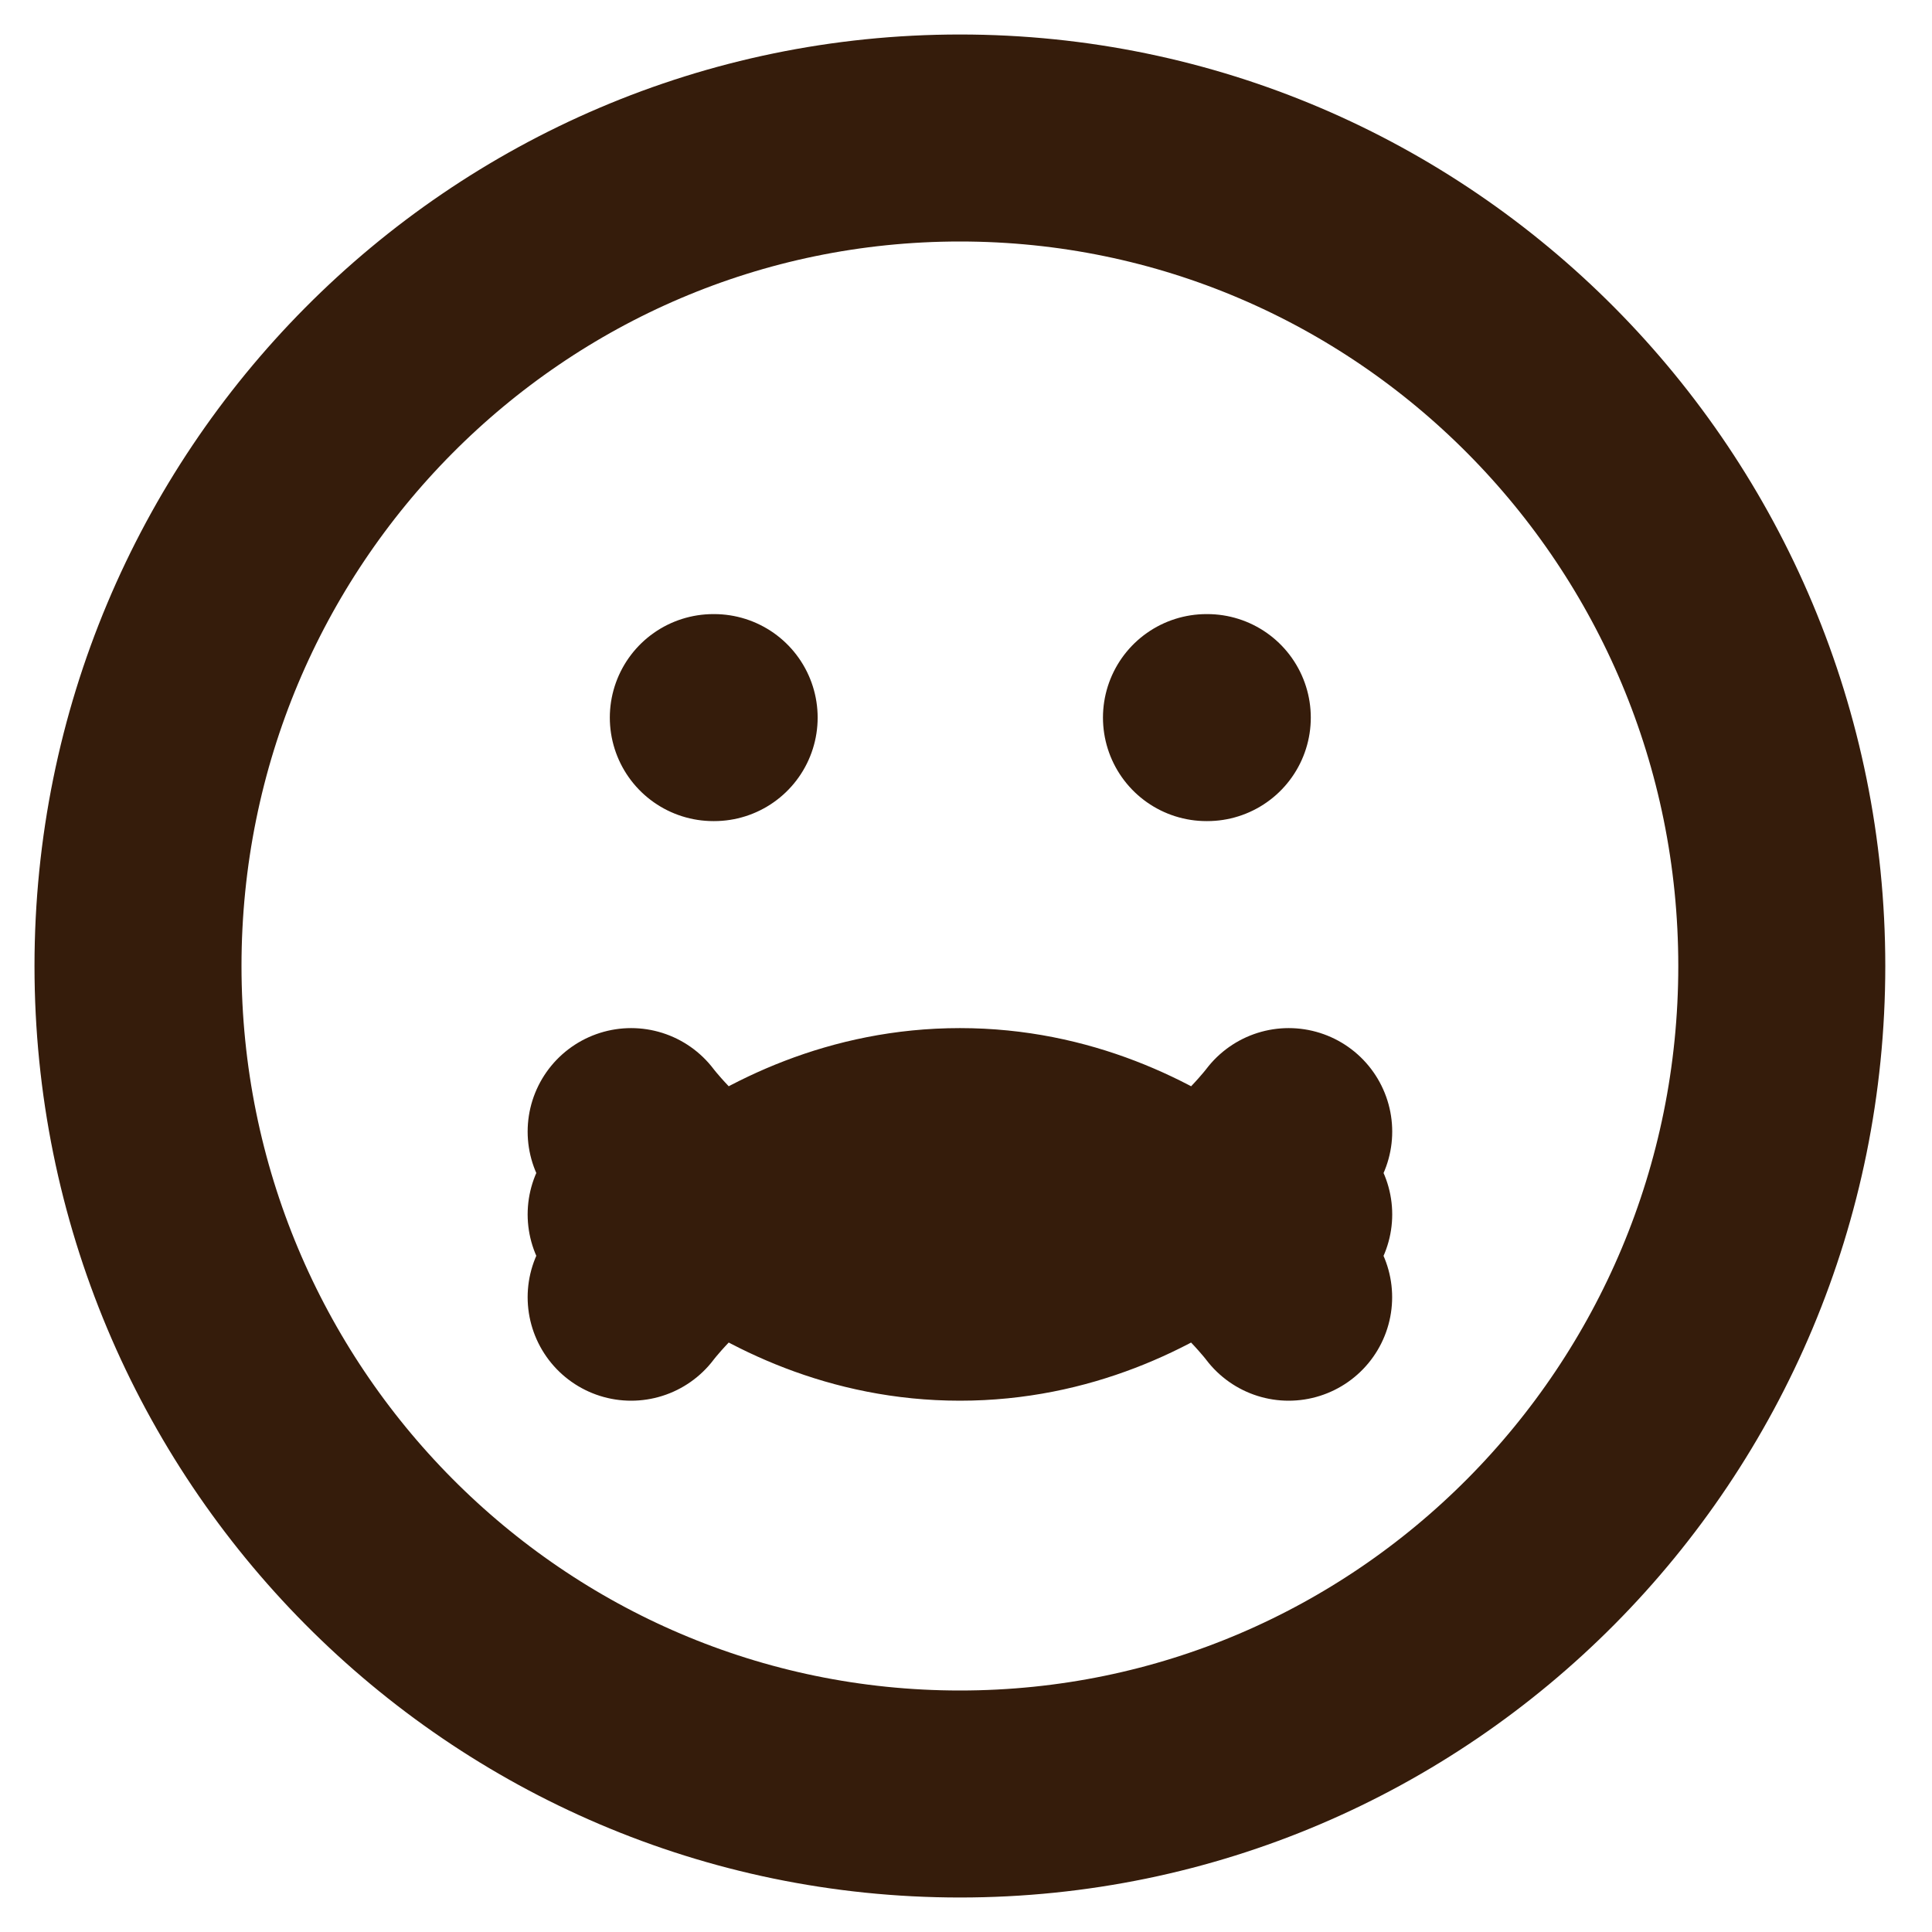 <svg width="28" height="28" viewBox="0 0 28 28" fill="none" xmlns="http://www.w3.org/2000/svg">
<path d="M9.147 16.4C9.147 16.4 10.934 18.8 13.912 18.8C16.89 18.8 18.677 16.4 18.677 16.4M10.338 10.4H10.35M17.485 10.4H17.497M18.676 18.8C18.676 18.8 16.89 16.4 13.912 16.4C10.934 16.4 9.147 18.8 9.147 18.8M9.147 17.6H18.677M25.823 14C25.823 20.627 20.491 26 13.912 26C7.333 26 2 20.627 2 14C2 7.373 7.333 2 13.912 2C20.491 2 25.823 7.373 25.823 14Z" stroke="#351C0B" stroke-width="3" stroke-linecap="round" stroke-linejoin="round"/>
</svg>
